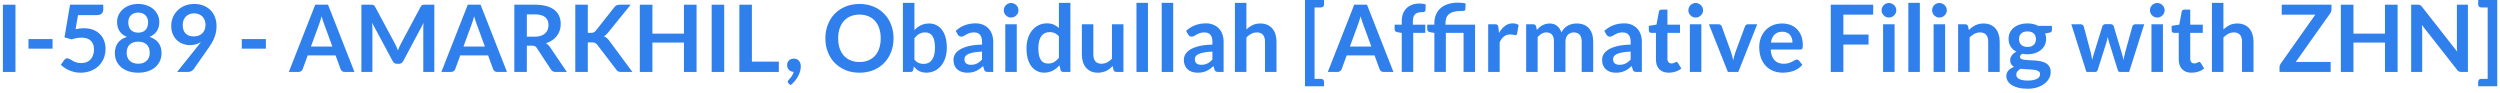 <svg width="430" height="16" viewBox="0 0 430 16" fill="none" xmlns="http://www.w3.org/2000/svg">
<path d="M2.66 12.376H0.5V0.808H2.66V12.376Z" fill="#2F80ED"/>
<path d="M4.899 6.72H9.043V8.368H4.899V6.72Z" fill="#2F80ED"/>
<path d="M17.761 1.648C17.761 1.931 17.671 2.16 17.489 2.336C17.313 2.512 17.017 2.6 16.601 2.6H13.417L13.001 5.016C13.524 4.909 14.001 4.856 14.433 4.856C15.041 4.856 15.575 4.947 16.033 5.128C16.497 5.309 16.887 5.56 17.201 5.88C17.516 6.2 17.753 6.576 17.913 7.008C18.073 7.435 18.153 7.896 18.153 8.392C18.153 9.005 18.044 9.565 17.825 10.072C17.612 10.579 17.313 11.013 16.929 11.376C16.545 11.733 16.089 12.011 15.561 12.208C15.039 12.405 14.468 12.504 13.849 12.504C13.487 12.504 13.143 12.467 12.817 12.392C12.492 12.317 12.185 12.219 11.897 12.096C11.615 11.968 11.351 11.824 11.105 11.664C10.865 11.499 10.649 11.325 10.457 11.144L11.065 10.304C11.193 10.123 11.364 10.032 11.577 10.032C11.711 10.032 11.844 10.075 11.977 10.16C12.116 10.245 12.276 10.339 12.457 10.44C12.639 10.541 12.849 10.635 13.089 10.72C13.329 10.805 13.62 10.848 13.961 10.848C14.324 10.848 14.644 10.789 14.921 10.672C15.199 10.555 15.428 10.392 15.609 10.184C15.796 9.971 15.935 9.72 16.025 9.432C16.121 9.139 16.169 8.821 16.169 8.48C16.169 7.851 15.985 7.36 15.617 7.008C15.255 6.651 14.719 6.472 14.009 6.472C13.449 6.472 12.887 6.573 12.321 6.776L11.089 6.424L12.049 0.808H17.761V1.648Z" fill="#2F80ED"/>
<path d="M23.77 12.504C23.173 12.504 22.627 12.424 22.131 12.264C21.64 12.104 21.218 11.877 20.866 11.584C20.515 11.291 20.24 10.936 20.043 10.52C19.851 10.104 19.755 9.64 19.755 9.128C19.755 8.445 19.922 7.869 20.259 7.4C20.595 6.925 21.117 6.573 21.826 6.344C21.261 6.109 20.837 5.776 20.555 5.344C20.277 4.912 20.139 4.392 20.139 3.784C20.139 3.347 20.227 2.939 20.402 2.56C20.584 2.181 20.834 1.853 21.154 1.576C21.474 1.293 21.856 1.075 22.299 0.92C22.747 0.76 23.237 0.68 23.77 0.68C24.304 0.68 24.792 0.76 25.235 0.92C25.683 1.075 26.067 1.293 26.387 1.576C26.706 1.853 26.954 2.181 27.131 2.56C27.312 2.939 27.402 3.347 27.402 3.784C27.402 4.392 27.261 4.912 26.979 5.344C26.696 5.776 26.274 6.109 25.715 6.344C26.424 6.573 26.947 6.925 27.282 7.4C27.619 7.869 27.787 8.445 27.787 9.128C27.787 9.64 27.688 10.104 27.491 10.52C27.299 10.936 27.026 11.291 26.674 11.584C26.323 11.877 25.898 12.104 25.402 12.264C24.912 12.424 24.368 12.504 23.77 12.504ZM23.77 10.96C24.096 10.96 24.381 10.915 24.627 10.824C24.872 10.728 25.077 10.597 25.242 10.432C25.413 10.267 25.541 10.069 25.627 9.84C25.712 9.611 25.755 9.363 25.755 9.096C25.755 8.461 25.578 7.981 25.227 7.656C24.875 7.331 24.389 7.168 23.77 7.168C23.152 7.168 22.666 7.331 22.314 7.656C21.962 7.981 21.787 8.461 21.787 9.096C21.787 9.363 21.829 9.611 21.915 9.84C22 10.069 22.125 10.267 22.291 10.432C22.461 10.597 22.669 10.728 22.915 10.824C23.16 10.915 23.445 10.96 23.77 10.96ZM23.77 5.616C24.09 5.616 24.36 5.565 24.578 5.464C24.797 5.363 24.973 5.229 25.107 5.064C25.24 4.893 25.333 4.701 25.387 4.488C25.445 4.269 25.474 4.045 25.474 3.816C25.474 3.597 25.44 3.389 25.37 3.192C25.301 2.995 25.197 2.821 25.058 2.672C24.92 2.517 24.744 2.395 24.53 2.304C24.317 2.213 24.064 2.168 23.77 2.168C23.477 2.168 23.224 2.213 23.011 2.304C22.797 2.395 22.619 2.517 22.474 2.672C22.336 2.821 22.232 2.995 22.163 3.192C22.099 3.389 22.067 3.597 22.067 3.816C22.067 4.045 22.093 4.269 22.146 4.488C22.205 4.701 22.301 4.893 22.434 5.064C22.568 5.229 22.744 5.363 22.962 5.464C23.181 5.565 23.451 5.616 23.77 5.616Z" fill="#2F80ED"/>
<path d="M32.652 7.76C32.252 7.76 31.86 7.691 31.476 7.552C31.092 7.413 30.748 7.205 30.444 6.928C30.145 6.645 29.905 6.299 29.724 5.888C29.542 5.472 29.452 4.987 29.452 4.432C29.452 3.915 29.548 3.429 29.74 2.976C29.932 2.523 30.201 2.125 30.548 1.784C30.894 1.443 31.31 1.173 31.796 0.976C32.281 0.779 32.817 0.68 33.404 0.68C33.996 0.68 34.526 0.773 34.996 0.96C35.47 1.147 35.873 1.408 36.204 1.744C36.54 2.08 36.796 2.483 36.972 2.952C37.153 3.421 37.244 3.936 37.244 4.496C37.244 4.853 37.212 5.192 37.148 5.512C37.089 5.832 37.001 6.141 36.884 6.44C36.772 6.733 36.636 7.021 36.476 7.304C36.316 7.581 36.137 7.861 35.94 8.144L33.292 11.92C33.201 12.048 33.065 12.157 32.884 12.248C32.708 12.333 32.505 12.376 32.276 12.376H30.46L34.052 7.888C34.142 7.776 34.228 7.667 34.308 7.56C34.388 7.453 34.465 7.347 34.54 7.24C34.273 7.411 33.98 7.541 33.66 7.632C33.34 7.717 33.004 7.76 32.652 7.76ZM35.348 4.296C35.348 3.981 35.3 3.701 35.204 3.456C35.108 3.205 34.972 2.995 34.796 2.824C34.62 2.653 34.409 2.523 34.164 2.432C33.924 2.341 33.66 2.296 33.372 2.296C33.073 2.296 32.804 2.347 32.564 2.448C32.324 2.544 32.118 2.68 31.948 2.856C31.782 3.032 31.654 3.243 31.564 3.488C31.473 3.728 31.428 3.992 31.428 4.28C31.428 4.925 31.593 5.419 31.924 5.76C32.26 6.096 32.734 6.264 33.348 6.264C33.668 6.264 33.95 6.213 34.196 6.112C34.446 6.011 34.657 5.872 34.828 5.696C34.998 5.52 35.126 5.312 35.212 5.072C35.302 4.832 35.348 4.573 35.348 4.296Z" fill="#2F80ED"/>
<path d="M41.587 6.72H45.731V8.368H41.587V6.72Z" fill="#2F80ED"/>
<path d="M60.967 12.376H59.303C59.116 12.376 58.961 12.331 58.839 12.24C58.721 12.144 58.636 12.027 58.583 11.888L57.718 9.528H52.926L52.062 11.888C52.02 12.011 51.934 12.123 51.806 12.224C51.684 12.325 51.532 12.376 51.35 12.376H49.678L54.222 0.808H56.422L60.967 12.376ZM53.478 8.008H57.166L55.758 4.16C55.694 3.989 55.623 3.789 55.542 3.56C55.468 3.325 55.393 3.072 55.319 2.8C55.244 3.072 55.169 3.325 55.094 3.56C55.025 3.795 54.956 4 54.886 4.176L53.478 8.008Z" fill="#2F80ED"/>
<path d="M67.966 7.576C68.056 7.747 68.139 7.925 68.214 8.112C68.294 8.293 68.371 8.477 68.446 8.664C68.52 8.472 68.598 8.283 68.678 8.096C68.758 7.909 68.843 7.731 68.934 7.56L72.358 1.152C72.4 1.072 72.443 1.008 72.486 0.96C72.534 0.912 72.585 0.877 72.638 0.856C72.697 0.835 72.76 0.821 72.83 0.816C72.899 0.811 72.982 0.808 73.078 0.808H74.702V12.376H72.806V4.904C72.806 4.765 72.808 4.613 72.814 4.448C72.825 4.283 72.838 4.115 72.854 3.944L69.358 10.504C69.278 10.653 69.174 10.771 69.046 10.856C68.918 10.936 68.769 10.976 68.598 10.976H68.302C68.131 10.976 67.982 10.936 67.854 10.856C67.726 10.771 67.622 10.653 67.542 10.504L63.998 3.92C64.019 4.096 64.032 4.269 64.038 4.44C64.049 4.605 64.054 4.76 64.054 4.904V12.376H62.158V0.808H63.782C63.878 0.808 63.961 0.811 64.03 0.816C64.099 0.821 64.16 0.835 64.214 0.856C64.272 0.877 64.326 0.912 64.374 0.96C64.422 1.008 64.467 1.072 64.51 1.152L67.966 7.576Z" fill="#2F80ED"/>
<path d="M87.201 12.376H85.537C85.35 12.376 85.195 12.331 85.073 12.24C84.956 12.144 84.87 12.027 84.817 11.888L83.953 9.528H79.161L78.297 11.888C78.254 12.011 78.169 12.123 78.041 12.224C77.918 12.325 77.766 12.376 77.585 12.376H75.913L80.457 0.808H82.657L87.201 12.376ZM79.713 8.008H83.401L81.993 4.16C81.929 3.989 81.857 3.789 81.777 3.56C81.702 3.325 81.627 3.072 81.553 2.8C81.478 3.072 81.403 3.325 81.329 3.56C81.26 3.795 81.19 4 81.121 4.176L79.713 8.008Z" fill="#2F80ED"/>
<path d="M90.616 7.856V12.376H88.464V0.808H91.992C92.782 0.808 93.456 0.891 94.016 1.056C94.582 1.216 95.043 1.443 95.4 1.736C95.763 2.029 96.027 2.381 96.192 2.792C96.363 3.197 96.448 3.645 96.448 4.136C96.448 4.525 96.39 4.893 96.272 5.24C96.16 5.587 95.995 5.901 95.776 6.184C95.563 6.467 95.296 6.715 94.976 6.928C94.662 7.141 94.302 7.312 93.896 7.44C94.168 7.595 94.403 7.816 94.6 8.104L97.496 12.376H95.56C95.374 12.376 95.214 12.339 95.08 12.264C94.952 12.189 94.843 12.083 94.752 11.944L92.32 8.24C92.23 8.101 92.128 8.003 92.016 7.944C91.91 7.885 91.75 7.856 91.536 7.856H90.616ZM90.616 6.312H91.96C92.366 6.312 92.718 6.261 93.016 6.16C93.32 6.059 93.568 5.92 93.76 5.744C93.958 5.563 94.104 5.349 94.2 5.104C94.296 4.859 94.344 4.589 94.344 4.296C94.344 3.709 94.15 3.259 93.76 2.944C93.376 2.629 92.787 2.472 91.992 2.472H90.616V6.312Z" fill="#2F80ED"/>
<path d="M101.101 5.656H101.605C101.807 5.656 101.975 5.629 102.109 5.576C102.242 5.517 102.357 5.427 102.453 5.304L105.645 1.264C105.778 1.093 105.917 0.976 106.061 0.912C106.21 0.843 106.397 0.808 106.621 0.808H108.477L104.581 5.616C104.458 5.765 104.341 5.891 104.229 5.992C104.117 6.093 103.997 6.176 103.869 6.24C104.045 6.304 104.202 6.395 104.341 6.512C104.485 6.629 104.623 6.779 104.757 6.96L108.773 12.376H106.869C106.613 12.376 106.421 12.341 106.293 12.272C106.17 12.197 106.066 12.091 105.981 11.952L102.709 7.68C102.602 7.541 102.482 7.443 102.349 7.384C102.215 7.32 102.026 7.288 101.781 7.288H101.101V12.376H98.949V0.8H101.101V5.656Z" fill="#2F80ED"/>
<path d="M119.809 12.376H117.641V7.32H112.216V12.376H110.049V0.808H112.216V5.784H117.641V0.808H119.809V12.376Z" fill="#2F80ED"/>
<path d="M124.566 12.376H122.406V0.808H124.566V12.376Z" fill="#2F80ED"/>
<path d="M129.326 10.6H133.957V12.376H127.174V0.808H129.326V10.6Z" fill="#2F80ED"/>
<path d="M135.38 11.16C135.38 11.011 135.407 10.872 135.46 10.744C135.519 10.611 135.599 10.496 135.7 10.4C135.801 10.299 135.924 10.221 136.068 10.168C136.212 10.109 136.369 10.08 136.54 10.08C136.743 10.08 136.919 10.117 137.068 10.192C137.217 10.261 137.343 10.36 137.444 10.488C137.545 10.611 137.62 10.755 137.668 10.92C137.716 11.08 137.74 11.251 137.74 11.432C137.74 11.688 137.7 11.957 137.62 12.24C137.545 12.523 137.433 12.805 137.284 13.088C137.135 13.371 136.951 13.645 136.732 13.912C136.513 14.179 136.263 14.424 135.98 14.648L135.636 14.336C135.54 14.256 135.492 14.157 135.492 14.04C135.492 13.997 135.505 13.949 135.532 13.896C135.564 13.843 135.601 13.795 135.644 13.752C135.703 13.688 135.775 13.608 135.86 13.512C135.945 13.421 136.031 13.315 136.116 13.192C136.201 13.075 136.279 12.944 136.348 12.8C136.423 12.661 136.476 12.512 136.508 12.352C136.343 12.352 136.191 12.323 136.052 12.264C135.913 12.2 135.793 12.115 135.692 12.008C135.596 11.901 135.519 11.776 135.46 11.632C135.407 11.488 135.38 11.331 135.38 11.16Z" fill="#2F80ED"/>
<path d="M153.691 6.592C153.691 7.44 153.55 8.227 153.267 8.952C152.985 9.672 152.587 10.296 152.075 10.824C151.563 11.352 150.947 11.765 150.227 12.064C149.507 12.357 148.71 12.504 147.835 12.504C146.961 12.504 146.161 12.357 145.435 12.064C144.715 11.765 144.097 11.352 143.579 10.824C143.067 10.296 142.67 9.672 142.387 8.952C142.105 8.227 141.963 7.44 141.963 6.592C141.963 5.744 142.105 4.96 142.387 4.24C142.67 3.515 143.067 2.888 143.579 2.36C144.097 1.832 144.715 1.421 145.435 1.128C146.161 0.829 146.961 0.68 147.835 0.68C148.71 0.68 149.507 0.829 150.227 1.128C150.947 1.427 151.563 1.84 152.075 2.368C152.587 2.891 152.985 3.515 153.267 4.24C153.55 4.96 153.691 5.744 153.691 6.592ZM151.483 6.592C151.483 5.957 151.398 5.389 151.227 4.888C151.062 4.381 150.822 3.952 150.507 3.6C150.193 3.248 149.809 2.979 149.355 2.792C148.907 2.605 148.401 2.512 147.835 2.512C147.27 2.512 146.761 2.605 146.307 2.792C145.854 2.979 145.467 3.248 145.147 3.6C144.833 3.952 144.59 4.381 144.419 4.888C144.249 5.389 144.163 5.957 144.163 6.592C144.163 7.227 144.249 7.797 144.419 8.304C144.59 8.805 144.833 9.232 145.147 9.584C145.467 9.931 145.854 10.197 146.307 10.384C146.761 10.571 147.27 10.664 147.835 10.664C148.401 10.664 148.907 10.571 149.355 10.384C149.809 10.197 150.193 9.931 150.507 9.584C150.822 9.232 151.062 8.805 151.227 8.304C151.398 7.797 151.483 7.227 151.483 6.592Z" fill="#2F80ED"/>
<path d="M155.304 12.376V0.488H157.28V5.176C157.606 4.829 157.974 4.555 158.384 4.352C158.795 4.144 159.275 4.04 159.824 4.04C160.272 4.04 160.68 4.133 161.048 4.32C161.422 4.501 161.742 4.768 162.008 5.12C162.28 5.472 162.488 5.907 162.632 6.424C162.782 6.941 162.856 7.536 162.856 8.208C162.856 8.821 162.774 9.389 162.608 9.912C162.443 10.435 162.206 10.888 161.896 11.272C161.592 11.656 161.222 11.957 160.784 12.176C160.352 12.389 159.867 12.496 159.328 12.496C159.078 12.496 158.848 12.469 158.64 12.416C158.432 12.368 158.243 12.299 158.072 12.208C157.902 12.117 157.742 12.008 157.592 11.88C157.448 11.747 157.31 11.6 157.176 11.44L157.088 11.992C157.056 12.131 157 12.229 156.92 12.288C156.846 12.347 156.742 12.376 156.608 12.376H155.304ZM159.144 5.576C158.734 5.576 158.382 5.664 158.088 5.84C157.8 6.011 157.531 6.253 157.28 6.568V10.248C157.504 10.525 157.747 10.72 158.008 10.832C158.275 10.939 158.563 10.992 158.872 10.992C159.171 10.992 159.44 10.936 159.68 10.824C159.92 10.712 160.123 10.541 160.288 10.312C160.459 10.083 160.59 9.795 160.68 9.448C160.771 9.096 160.816 8.683 160.816 8.208C160.816 7.728 160.776 7.323 160.696 6.992C160.622 6.656 160.512 6.384 160.368 6.176C160.224 5.968 160.048 5.816 159.84 5.72C159.638 5.624 159.406 5.576 159.144 5.576Z" fill="#2F80ED"/>
<path d="M170.837 12.376H169.949C169.763 12.376 169.616 12.349 169.509 12.296C169.403 12.237 169.323 12.123 169.269 11.952L169.093 11.368C168.885 11.555 168.68 11.72 168.477 11.864C168.28 12.003 168.075 12.12 167.861 12.216C167.648 12.312 167.421 12.384 167.181 12.432C166.941 12.48 166.675 12.504 166.381 12.504C166.035 12.504 165.715 12.459 165.421 12.368C165.128 12.272 164.875 12.131 164.661 11.944C164.453 11.757 164.291 11.525 164.173 11.248C164.056 10.971 163.997 10.648 163.997 10.28C163.997 9.971 164.077 9.667 164.237 9.368C164.403 9.064 164.675 8.792 165.053 8.552C165.432 8.307 165.936 8.104 166.565 7.944C167.195 7.784 167.976 7.693 168.909 7.672V7.192C168.909 6.643 168.792 6.237 168.557 5.976C168.328 5.709 167.992 5.576 167.549 5.576C167.229 5.576 166.963 5.613 166.749 5.688C166.536 5.763 166.349 5.848 166.189 5.944C166.035 6.035 165.891 6.117 165.757 6.192C165.624 6.267 165.477 6.304 165.317 6.304C165.184 6.304 165.069 6.269 164.973 6.2C164.877 6.131 164.8 6.045 164.741 5.944L164.381 5.312C165.325 4.448 166.464 4.016 167.797 4.016C168.277 4.016 168.704 4.096 169.077 4.256C169.456 4.411 169.776 4.629 170.037 4.912C170.299 5.189 170.496 5.523 170.629 5.912C170.768 6.301 170.837 6.728 170.837 7.192V12.376ZM166.997 11.144C167.2 11.144 167.387 11.125 167.557 11.088C167.728 11.051 167.888 10.995 168.037 10.92C168.192 10.845 168.339 10.755 168.477 10.648C168.621 10.536 168.765 10.405 168.909 10.256V8.872C168.333 8.899 167.851 8.949 167.461 9.024C167.077 9.093 166.768 9.184 166.533 9.296C166.299 9.408 166.131 9.539 166.029 9.688C165.933 9.837 165.885 10 165.885 10.176C165.885 10.523 165.987 10.771 166.189 10.92C166.397 11.069 166.667 11.144 166.997 11.144Z" fill="#2F80ED"/>
<path d="M174.884 4.168V12.376H172.908V4.168H174.884ZM175.18 1.776C175.18 1.947 175.146 2.107 175.076 2.256C175.007 2.405 174.914 2.536 174.796 2.648C174.684 2.76 174.551 2.851 174.396 2.92C174.242 2.984 174.076 3.016 173.9 3.016C173.73 3.016 173.567 2.984 173.412 2.92C173.263 2.851 173.132 2.76 173.02 2.648C172.908 2.536 172.818 2.405 172.748 2.256C172.684 2.107 172.652 1.947 172.652 1.776C172.652 1.6 172.684 1.435 172.748 1.28C172.818 1.125 172.908 0.992 173.02 0.88C173.132 0.768 173.263 0.68 173.412 0.616C173.567 0.547 173.73 0.512 173.9 0.512C174.076 0.512 174.242 0.547 174.396 0.616C174.551 0.68 174.684 0.768 174.796 0.88C174.914 0.992 175.007 1.125 175.076 1.28C175.146 1.435 175.18 1.6 175.18 1.776Z" fill="#2F80ED"/>
<path d="M182.9 12.376C182.644 12.376 182.476 12.256 182.396 12.016L182.236 11.224C182.065 11.416 181.887 11.589 181.7 11.744C181.513 11.899 181.311 12.032 181.092 12.144C180.879 12.256 180.647 12.341 180.396 12.4C180.151 12.464 179.884 12.496 179.596 12.496C179.148 12.496 178.737 12.403 178.364 12.216C177.991 12.029 177.668 11.76 177.396 11.408C177.129 11.051 176.921 10.611 176.772 10.088C176.628 9.565 176.556 8.968 176.556 8.296C176.556 7.688 176.639 7.123 176.804 6.6C176.969 6.077 177.207 5.624 177.516 5.24C177.825 4.856 178.196 4.557 178.628 4.344C179.06 4.125 179.545 4.016 180.084 4.016C180.543 4.016 180.935 4.091 181.26 4.24C181.585 4.384 181.876 4.579 182.132 4.824V0.488H184.108V12.376H182.9ZM180.268 10.928C180.679 10.928 181.028 10.843 181.316 10.672C181.604 10.501 181.876 10.259 182.132 9.944V6.264C181.908 5.992 181.663 5.8 181.396 5.688C181.135 5.576 180.852 5.52 180.548 5.52C180.249 5.52 179.977 5.576 179.732 5.688C179.492 5.8 179.287 5.971 179.116 6.2C178.951 6.424 178.823 6.712 178.732 7.064C178.641 7.411 178.596 7.821 178.596 8.296C178.596 8.776 178.633 9.184 178.708 9.52C178.788 9.851 178.9 10.123 179.044 10.336C179.188 10.544 179.364 10.696 179.572 10.792C179.78 10.883 180.012 10.928 180.268 10.928Z" fill="#2F80ED"/>
<path d="M188.057 4.168V9.384C188.057 9.885 188.172 10.275 188.401 10.552C188.636 10.824 188.985 10.96 189.449 10.96C189.79 10.96 190.11 10.885 190.409 10.736C190.708 10.581 190.99 10.371 191.257 10.104V4.168H193.233V12.376H192.025C191.769 12.376 191.601 12.256 191.521 12.016L191.385 11.36C191.214 11.531 191.038 11.688 190.857 11.832C190.676 11.971 190.481 12.091 190.273 12.192C190.07 12.288 189.849 12.363 189.609 12.416C189.374 12.475 189.121 12.504 188.849 12.504C188.401 12.504 188.004 12.429 187.657 12.28C187.316 12.125 187.028 11.909 186.793 11.632C186.558 11.355 186.38 11.027 186.257 10.648C186.14 10.264 186.081 9.843 186.081 9.384V4.168H188.057Z" fill="#2F80ED"/>
<path d="M197.447 0.488V12.376H195.471V0.488H197.447Z" fill="#2F80ED"/>
<path d="M201.79 0.488V12.376H199.814V0.488H201.79Z" fill="#2F80ED"/>
<path d="M210.462 12.376H209.574C209.388 12.376 209.241 12.349 209.134 12.296C209.028 12.237 208.948 12.123 208.894 11.952L208.718 11.368C208.51 11.555 208.305 11.72 208.102 11.864C207.905 12.003 207.7 12.12 207.486 12.216C207.273 12.312 207.046 12.384 206.806 12.432C206.566 12.48 206.3 12.504 206.006 12.504C205.66 12.504 205.34 12.459 205.046 12.368C204.753 12.272 204.5 12.131 204.286 11.944C204.078 11.757 203.916 11.525 203.798 11.248C203.681 10.971 203.622 10.648 203.622 10.28C203.622 9.971 203.702 9.667 203.862 9.368C204.028 9.064 204.3 8.792 204.678 8.552C205.057 8.307 205.561 8.104 206.19 7.944C206.82 7.784 207.601 7.693 208.534 7.672V7.192C208.534 6.643 208.417 6.237 208.182 5.976C207.953 5.709 207.617 5.576 207.174 5.576C206.854 5.576 206.588 5.613 206.374 5.688C206.161 5.763 205.974 5.848 205.814 5.944C205.66 6.035 205.516 6.117 205.382 6.192C205.249 6.267 205.102 6.304 204.942 6.304C204.809 6.304 204.694 6.269 204.598 6.2C204.502 6.131 204.425 6.045 204.366 5.944L204.006 5.312C204.95 4.448 206.089 4.016 207.422 4.016C207.902 4.016 208.329 4.096 208.702 4.256C209.081 4.411 209.401 4.629 209.662 4.912C209.924 5.189 210.121 5.523 210.254 5.912C210.393 6.301 210.462 6.728 210.462 7.192V12.376ZM206.622 11.144C206.825 11.144 207.012 11.125 207.182 11.088C207.353 11.051 207.513 10.995 207.662 10.92C207.817 10.845 207.964 10.755 208.102 10.648C208.246 10.536 208.39 10.405 208.534 10.256V8.872C207.958 8.899 207.476 8.949 207.086 9.024C206.702 9.093 206.393 9.184 206.158 9.296C205.924 9.408 205.756 9.539 205.654 9.688C205.558 9.837 205.51 10 205.51 10.176C205.51 10.523 205.612 10.771 205.814 10.92C206.022 11.069 206.292 11.144 206.622 11.144Z" fill="#2F80ED"/>
<path d="M212.405 12.376V0.488H214.381V5.056C214.701 4.752 215.053 4.507 215.437 4.32C215.821 4.133 216.272 4.04 216.789 4.04C217.237 4.04 217.635 4.117 217.981 4.272C218.328 4.421 218.616 4.635 218.845 4.912C219.08 5.184 219.256 5.512 219.373 5.896C219.496 6.275 219.557 6.693 219.557 7.152V12.376H217.581V7.152C217.581 6.651 217.464 6.264 217.229 5.992C217 5.715 216.653 5.576 216.189 5.576C215.848 5.576 215.528 5.653 215.229 5.808C214.931 5.963 214.648 6.173 214.381 6.44V12.376H212.405Z" fill="#2F80ED"/>
<path d="M224.457 14.84V0H227.737V0.776C227.737 0.915 227.686 1.035 227.585 1.136C227.489 1.232 227.363 1.28 227.209 1.28H226.105V13.56H227.209C227.363 13.56 227.489 13.608 227.585 13.704C227.686 13.805 227.737 13.925 227.737 14.064V14.84H224.457Z" fill="#2F80ED"/>
<path d="M239.67 12.376H238.006C237.819 12.376 237.664 12.331 237.542 12.24C237.424 12.144 237.339 12.027 237.286 11.888L236.422 9.528H231.63L230.766 11.888C230.723 12.011 230.638 12.123 230.51 12.224C230.387 12.325 230.235 12.376 230.054 12.376H228.382L232.926 0.808H235.126L239.67 12.376ZM232.182 8.008H235.87L234.462 4.16C234.398 3.989 234.326 3.789 234.246 3.56C234.171 3.325 234.096 3.072 234.022 2.8C233.947 3.072 233.872 3.325 233.798 3.56C233.728 3.795 233.659 4 233.59 4.176L232.182 8.008Z" fill="#2F80ED"/>
<path d="M241.101 12.376V5.656L240.389 5.544C240.234 5.517 240.109 5.464 240.013 5.384C239.922 5.304 239.877 5.192 239.877 5.048V4.24H241.101V3.632C241.101 3.163 241.17 2.741 241.309 2.368C241.453 1.995 241.656 1.677 241.917 1.416C242.184 1.155 242.506 0.955 242.885 0.816C243.264 0.677 243.69 0.608 244.165 0.608C244.544 0.608 244.896 0.659 245.221 0.76L245.181 1.752C245.17 1.907 245.098 2.003 244.965 2.04C244.832 2.077 244.677 2.096 244.501 2.096C244.266 2.096 244.056 2.123 243.869 2.176C243.688 2.224 243.533 2.312 243.405 2.44C243.277 2.563 243.178 2.728 243.109 2.936C243.045 3.139 243.013 3.392 243.013 3.696V4.24H245.149V5.648H243.077V12.376H241.101Z" fill="#2F80ED"/>
<path d="M246.71 12.376V5.656L245.998 5.544C245.844 5.517 245.718 5.464 245.622 5.384C245.532 5.304 245.486 5.192 245.486 5.048V4.24H246.71V3.976C246.71 3.475 246.793 3.011 246.958 2.584C247.124 2.152 247.374 1.779 247.71 1.464C248.046 1.149 248.47 0.904 248.982 0.728C249.494 0.547 250.1 0.456 250.798 0.456C251.022 0.456 251.252 0.469 251.486 0.496C251.721 0.517 251.924 0.555 252.094 0.608L252.03 1.632C252.02 1.755 251.953 1.829 251.83 1.856C251.708 1.877 251.556 1.888 251.374 1.888C250.857 1.888 250.422 1.933 250.07 2.024C249.724 2.115 249.441 2.251 249.222 2.432C249.009 2.608 248.854 2.832 248.758 3.104C248.668 3.371 248.622 3.683 248.622 4.04V4.24H253.71V12.376H251.734V5.648H248.686V12.376H246.71Z" fill="#2F80ED"/>
<path d="M255.968 12.376V4.168H257.128C257.33 4.168 257.472 4.205 257.552 4.28C257.632 4.355 257.685 4.483 257.712 4.664L257.832 5.656C258.125 5.149 258.469 4.749 258.864 4.456C259.258 4.163 259.701 4.016 260.192 4.016C260.597 4.016 260.933 4.109 261.2 4.296L260.944 5.776C260.928 5.872 260.893 5.941 260.84 5.984C260.786 6.021 260.714 6.04 260.624 6.04C260.544 6.04 260.434 6.021 260.296 5.984C260.157 5.947 259.973 5.928 259.744 5.928C259.333 5.928 258.981 6.043 258.688 6.272C258.394 6.496 258.146 6.827 257.944 7.264V12.376H255.968Z" fill="#2F80ED"/>
<path d="M262.499 12.376V4.168H263.707C263.963 4.168 264.131 4.288 264.211 4.528L264.339 5.136C264.483 4.976 264.632 4.829 264.787 4.696C264.947 4.563 265.115 4.448 265.291 4.352C265.472 4.256 265.664 4.181 265.867 4.128C266.075 4.069 266.302 4.04 266.547 4.04C267.064 4.04 267.488 4.181 267.819 4.464C268.155 4.741 268.406 5.112 268.571 5.576C268.699 5.304 268.859 5.072 269.051 4.88C269.243 4.683 269.454 4.523 269.683 4.4C269.912 4.277 270.155 4.187 270.411 4.128C270.672 4.069 270.934 4.04 271.195 4.04C271.648 4.04 272.051 4.109 272.403 4.248C272.755 4.387 273.051 4.589 273.291 4.856C273.531 5.123 273.712 5.448 273.835 5.832C273.963 6.216 274.027 6.656 274.027 7.152V12.376H272.051V7.152C272.051 6.629 271.936 6.237 271.707 5.976C271.478 5.709 271.142 5.576 270.699 5.576C270.496 5.576 270.307 5.611 270.131 5.68C269.96 5.749 269.808 5.851 269.675 5.984C269.547 6.112 269.446 6.275 269.371 6.472C269.296 6.669 269.259 6.896 269.259 7.152V12.376H267.275V7.152C267.275 6.603 267.163 6.203 266.939 5.952C266.72 5.701 266.395 5.576 265.963 5.576C265.68 5.576 265.414 5.648 265.163 5.792C264.918 5.931 264.688 6.123 264.475 6.368V12.376H262.499Z" fill="#2F80ED"/>
<path d="M282.4 12.376H281.512C281.325 12.376 281.178 12.349 281.072 12.296C280.965 12.237 280.885 12.123 280.832 11.952L280.656 11.368C280.448 11.555 280.242 11.72 280.04 11.864C279.842 12.003 279.637 12.12 279.424 12.216C279.21 12.312 278.984 12.384 278.744 12.432C278.504 12.48 278.237 12.504 277.944 12.504C277.597 12.504 277.277 12.459 276.984 12.368C276.69 12.272 276.437 12.131 276.224 11.944C276.016 11.757 275.853 11.525 275.736 11.248C275.618 10.971 275.56 10.648 275.56 10.28C275.56 9.971 275.64 9.667 275.8 9.368C275.965 9.064 276.237 8.792 276.616 8.552C276.994 8.307 277.498 8.104 278.128 7.944C278.757 7.784 279.538 7.693 280.472 7.672V7.192C280.472 6.643 280.354 6.237 280.12 5.976C279.89 5.709 279.554 5.576 279.112 5.576C278.792 5.576 278.525 5.613 278.312 5.688C278.098 5.763 277.912 5.848 277.752 5.944C277.597 6.035 277.453 6.117 277.32 6.192C277.186 6.267 277.04 6.304 276.88 6.304C276.746 6.304 276.632 6.269 276.536 6.2C276.44 6.131 276.362 6.045 276.304 5.944L275.944 5.312C276.888 4.448 278.026 4.016 279.36 4.016C279.84 4.016 280.266 4.096 280.64 4.256C281.018 4.411 281.338 4.629 281.6 4.912C281.861 5.189 282.058 5.523 282.192 5.912C282.33 6.301 282.4 6.728 282.4 7.192V12.376ZM278.56 11.144C278.762 11.144 278.949 11.125 279.12 11.088C279.29 11.051 279.45 10.995 279.6 10.92C279.754 10.845 279.901 10.755 280.04 10.648C280.184 10.536 280.328 10.405 280.472 10.256V8.872C279.896 8.899 279.413 8.949 279.024 9.024C278.64 9.093 278.33 9.184 278.096 9.296C277.861 9.408 277.693 9.539 277.592 9.688C277.496 9.837 277.448 10 277.448 10.176C277.448 10.523 277.549 10.771 277.752 10.92C277.96 11.069 278.229 11.144 278.56 11.144Z" fill="#2F80ED"/>
<path d="M287.039 12.504C286.329 12.504 285.783 12.304 285.399 11.904C285.015 11.499 284.823 10.941 284.823 10.232V5.648H283.991C283.884 5.648 283.791 5.613 283.711 5.544C283.636 5.475 283.599 5.371 283.599 5.232V4.448L284.919 4.232L285.335 1.992C285.356 1.885 285.404 1.803 285.479 1.744C285.559 1.685 285.657 1.656 285.775 1.656H286.799V4.24H288.959V5.648H286.799V10.096C286.799 10.352 286.863 10.552 286.991 10.696C287.119 10.84 287.289 10.912 287.503 10.912C287.625 10.912 287.727 10.899 287.807 10.872C287.892 10.84 287.964 10.808 288.023 10.776C288.087 10.744 288.143 10.715 288.191 10.688C288.239 10.656 288.287 10.64 288.335 10.64C288.393 10.64 288.441 10.656 288.479 10.688C288.516 10.715 288.556 10.757 288.599 10.816L289.191 11.776C288.903 12.016 288.572 12.197 288.199 12.32C287.825 12.443 287.439 12.504 287.039 12.504Z" fill="#2F80ED"/>
<path d="M292.634 4.168V12.376H290.658V4.168H292.634ZM292.93 1.776C292.93 1.947 292.896 2.107 292.826 2.256C292.757 2.405 292.664 2.536 292.546 2.648C292.434 2.76 292.301 2.851 292.146 2.92C291.992 2.984 291.826 3.016 291.65 3.016C291.48 3.016 291.317 2.984 291.162 2.92C291.013 2.851 290.882 2.76 290.77 2.648C290.658 2.536 290.568 2.405 290.498 2.256C290.434 2.107 290.402 1.947 290.402 1.776C290.402 1.6 290.434 1.435 290.498 1.28C290.568 1.125 290.658 0.992 290.77 0.88C290.882 0.768 291.013 0.68 291.162 0.616C291.317 0.547 291.48 0.512 291.65 0.512C291.826 0.512 291.992 0.547 292.146 0.616C292.301 0.68 292.434 0.768 292.546 0.88C292.664 0.992 292.757 1.125 292.826 1.28C292.896 1.435 292.93 1.6 292.93 1.776Z" fill="#2F80ED"/>
<path d="M298.986 12.376H297.194L293.93 4.168H295.57C295.714 4.168 295.834 4.203 295.93 4.272C296.031 4.341 296.101 4.429 296.138 4.536L297.722 8.92C297.813 9.176 297.887 9.427 297.946 9.672C298.01 9.917 298.066 10.163 298.114 10.408C298.162 10.163 298.215 9.917 298.274 9.672C298.338 9.427 298.418 9.176 298.514 8.92L300.138 4.536C300.175 4.429 300.242 4.341 300.338 4.272C300.434 4.203 300.549 4.168 300.682 4.168H302.242L298.986 12.376Z" fill="#2F80ED"/>
<path d="M306.532 4.04C307.049 4.04 307.524 4.123 307.956 4.288C308.393 4.453 308.769 4.696 309.084 5.016C309.398 5.331 309.644 5.72 309.82 6.184C309.996 6.643 310.084 7.168 310.084 7.76C310.084 7.909 310.076 8.035 310.06 8.136C310.049 8.232 310.025 8.309 309.988 8.368C309.956 8.421 309.91 8.461 309.852 8.488C309.793 8.509 309.718 8.52 309.628 8.52H304.556C304.614 9.363 304.841 9.981 305.236 10.376C305.63 10.771 306.153 10.968 306.804 10.968C307.124 10.968 307.398 10.931 307.628 10.856C307.862 10.781 308.065 10.699 308.236 10.608C308.412 10.517 308.564 10.435 308.692 10.36C308.825 10.285 308.953 10.248 309.076 10.248C309.156 10.248 309.225 10.264 309.284 10.296C309.342 10.328 309.393 10.373 309.436 10.432L310.012 11.152C309.793 11.408 309.548 11.624 309.276 11.8C309.004 11.971 308.718 12.109 308.42 12.216C308.126 12.317 307.825 12.389 307.516 12.432C307.212 12.475 306.916 12.496 306.628 12.496C306.057 12.496 305.526 12.403 305.036 12.216C304.545 12.024 304.118 11.744 303.756 11.376C303.393 11.003 303.108 10.544 302.9 10C302.692 9.451 302.588 8.816 302.588 8.096C302.588 7.536 302.678 7.011 302.86 6.52C303.041 6.024 303.3 5.595 303.636 5.232C303.977 4.864 304.39 4.573 304.876 4.36C305.366 4.147 305.918 4.04 306.532 4.04ZM306.572 5.456C305.996 5.456 305.545 5.619 305.22 5.944C304.894 6.269 304.686 6.731 304.596 7.328H308.308C308.308 7.072 308.273 6.832 308.204 6.608C308.134 6.379 308.028 6.179 307.884 6.008C307.74 5.837 307.558 5.704 307.34 5.608C307.121 5.507 306.865 5.456 306.572 5.456Z" fill="#2F80ED"/>
<path d="M322.188 0.808V2.52H317.06V5.944H321.388V7.664H317.06V12.376H314.892V0.808H322.188Z" fill="#2F80ED"/>
<path d="M325.869 4.168V12.376H323.893V4.168H325.869ZM326.165 1.776C326.165 1.947 326.13 2.107 326.061 2.256C325.991 2.405 325.898 2.536 325.781 2.648C325.669 2.76 325.535 2.851 325.381 2.92C325.226 2.984 325.061 3.016 324.885 3.016C324.714 3.016 324.551 2.984 324.397 2.92C324.247 2.851 324.117 2.76 324.005 2.648C323.893 2.536 323.802 2.405 323.733 2.256C323.669 2.107 323.637 1.947 323.637 1.776C323.637 1.6 323.669 1.435 323.733 1.28C323.802 1.125 323.893 0.992 324.005 0.88C324.117 0.768 324.247 0.68 324.397 0.616C324.551 0.547 324.714 0.512 324.885 0.512C325.061 0.512 325.226 0.547 325.381 0.616C325.535 0.68 325.669 0.768 325.781 0.88C325.898 0.992 325.991 1.125 326.061 1.28C326.13 1.435 326.165 1.6 326.165 1.776Z" fill="#2F80ED"/>
<path d="M330.212 0.488V12.376H328.236V0.488H330.212Z" fill="#2F80ED"/>
<path d="M334.556 4.168V12.376H332.58V4.168H334.556ZM334.852 1.776C334.852 1.947 334.817 2.107 334.748 2.256C334.679 2.405 334.585 2.536 334.468 2.648C334.356 2.76 334.223 2.851 334.068 2.92C333.913 2.984 333.748 3.016 333.572 3.016C333.401 3.016 333.239 2.984 333.084 2.92C332.935 2.851 332.804 2.76 332.692 2.648C332.58 2.536 332.489 2.405 332.42 2.256C332.356 2.107 332.324 1.947 332.324 1.776C332.324 1.6 332.356 1.435 332.42 1.28C332.489 1.125 332.58 0.992 332.692 0.88C332.804 0.768 332.935 0.68 333.084 0.616C333.239 0.547 333.401 0.512 333.572 0.512C333.748 0.512 333.913 0.547 334.068 0.616C334.223 0.68 334.356 0.768 334.468 0.88C334.585 0.992 334.679 1.125 334.748 1.28C334.817 1.435 334.852 1.6 334.852 1.776Z" fill="#2F80ED"/>
<path d="M336.796 12.376V4.168H338.004C338.26 4.168 338.428 4.288 338.508 4.528L338.644 5.176C338.809 5.005 338.983 4.851 339.164 4.712C339.351 4.573 339.545 4.453 339.748 4.352C339.956 4.251 340.177 4.173 340.412 4.12C340.647 4.067 340.903 4.04 341.18 4.04C341.628 4.04 342.025 4.117 342.372 4.272C342.719 4.421 343.007 4.635 343.236 4.912C343.471 5.184 343.647 5.512 343.764 5.896C343.887 6.275 343.948 6.693 343.948 7.152V12.376H341.972V7.152C341.972 6.651 341.855 6.264 341.62 5.992C341.391 5.715 341.044 5.576 340.58 5.576C340.239 5.576 339.919 5.653 339.62 5.808C339.321 5.963 339.039 6.173 338.772 6.44V12.376H336.796Z" fill="#2F80ED"/>
<path d="M348.73 4.024C349.082 4.024 349.412 4.061 349.722 4.136C350.031 4.205 350.314 4.309 350.57 4.448H352.93V5.184C352.93 5.307 352.898 5.403 352.834 5.472C352.77 5.541 352.66 5.589 352.506 5.616L351.77 5.752C351.823 5.891 351.863 6.037 351.89 6.192C351.922 6.347 351.938 6.509 351.938 6.68C351.938 7.085 351.855 7.453 351.69 7.784C351.53 8.109 351.306 8.387 351.018 8.616C350.735 8.845 350.396 9.024 350.002 9.152C349.612 9.275 349.188 9.336 348.73 9.336C348.42 9.336 348.119 9.307 347.826 9.248C347.57 9.403 347.442 9.576 347.442 9.768C347.442 9.933 347.516 10.056 347.666 10.136C347.82 10.211 348.02 10.264 348.266 10.296C348.516 10.328 348.799 10.349 349.114 10.36C349.428 10.365 349.751 10.381 350.082 10.408C350.412 10.435 350.735 10.483 351.05 10.552C351.364 10.616 351.644 10.72 351.89 10.864C352.14 11.008 352.34 11.205 352.49 11.456C352.644 11.701 352.722 12.019 352.722 12.408C352.722 12.771 352.631 13.123 352.45 13.464C352.274 13.805 352.015 14.109 351.674 14.376C351.338 14.643 350.924 14.856 350.434 15.016C349.943 15.181 349.383 15.264 348.754 15.264C348.13 15.264 347.588 15.203 347.13 15.08C346.671 14.963 346.29 14.803 345.986 14.6C345.687 14.403 345.463 14.173 345.314 13.912C345.164 13.651 345.09 13.379 345.09 13.096C345.09 12.712 345.207 12.389 345.442 12.128C345.676 11.867 346.002 11.659 346.418 11.504C346.215 11.392 346.052 11.243 345.93 11.056C345.807 10.869 345.746 10.627 345.746 10.328C345.746 10.205 345.767 10.08 345.81 9.952C345.852 9.819 345.916 9.688 346.002 9.56C346.092 9.432 346.204 9.312 346.338 9.2C346.471 9.083 346.628 8.979 346.81 8.888C346.394 8.664 346.066 8.365 345.826 7.992C345.591 7.619 345.474 7.181 345.474 6.68C345.474 6.275 345.554 5.909 345.714 5.584C345.879 5.253 346.106 4.973 346.394 4.744C346.687 4.509 347.031 4.331 347.426 4.208C347.826 4.085 348.26 4.024 348.73 4.024ZM350.898 12.744C350.898 12.584 350.85 12.453 350.754 12.352C350.658 12.251 350.527 12.173 350.362 12.12C350.196 12.061 350.002 12.019 349.778 11.992C349.559 11.965 349.324 11.947 349.074 11.936C348.828 11.92 348.572 11.907 348.306 11.896C348.044 11.88 347.791 11.856 347.546 11.824C347.322 11.947 347.14 12.093 347.002 12.264C346.868 12.429 346.802 12.621 346.802 12.84C346.802 12.984 346.836 13.117 346.906 13.24C346.98 13.368 347.095 13.477 347.25 13.568C347.41 13.659 347.615 13.728 347.866 13.776C348.116 13.829 348.423 13.856 348.786 13.856C349.154 13.856 349.471 13.827 349.738 13.768C350.004 13.715 350.223 13.637 350.394 13.536C350.57 13.44 350.698 13.323 350.778 13.184C350.858 13.051 350.898 12.904 350.898 12.744ZM348.73 8.072C348.975 8.072 349.188 8.04 349.37 7.976C349.551 7.907 349.7 7.813 349.818 7.696C349.94 7.579 350.031 7.437 350.09 7.272C350.154 7.107 350.186 6.925 350.186 6.728C350.186 6.323 350.063 6.003 349.818 5.768C349.578 5.528 349.215 5.408 348.73 5.408C348.244 5.408 347.879 5.528 347.634 5.768C347.394 6.003 347.274 6.323 347.274 6.728C347.274 6.92 347.303 7.099 347.362 7.264C347.426 7.429 347.516 7.573 347.634 7.696C347.756 7.813 347.908 7.907 348.09 7.976C348.276 8.04 348.49 8.072 348.73 8.072Z" fill="#2F80ED"/>
<path d="M356.265 4.168H357.833C357.982 4.168 358.107 4.203 358.209 4.272C358.31 4.341 358.374 4.429 358.401 4.536L359.577 8.92C359.641 9.16 359.691 9.395 359.729 9.624C359.771 9.853 359.811 10.083 359.849 10.312C359.907 10.083 359.969 9.853 360.033 9.624C360.102 9.395 360.174 9.16 360.249 8.92L361.609 4.52C361.641 4.413 361.705 4.325 361.801 4.256C361.897 4.187 362.009 4.152 362.137 4.152H363.009C363.153 4.152 363.273 4.187 363.369 4.256C363.465 4.325 363.529 4.413 363.561 4.52L364.905 9C364.974 9.229 365.035 9.453 365.089 9.672C365.147 9.885 365.203 10.101 365.257 10.32C365.294 10.091 365.334 9.861 365.377 9.632C365.425 9.403 365.483 9.165 365.553 8.92L366.769 4.536C366.795 4.429 366.859 4.341 366.961 4.272C367.062 4.203 367.179 4.168 367.313 4.168H368.809L366.209 12.376H364.617C364.446 12.376 364.323 12.259 364.249 12.024L362.769 7.28C362.721 7.125 362.675 6.971 362.633 6.816C362.595 6.656 362.563 6.499 362.537 6.344C362.505 6.504 362.47 6.664 362.433 6.824C362.395 6.979 362.353 7.136 362.305 7.296L360.809 12.024C360.734 12.259 360.59 12.376 360.377 12.376H358.865L356.265 4.168Z" fill="#2F80ED"/>
<path d="M372.025 4.168V12.376H370.049V4.168H372.025ZM372.321 1.776C372.321 1.947 372.286 2.107 372.217 2.256C372.148 2.405 372.054 2.536 371.937 2.648C371.825 2.76 371.692 2.851 371.537 2.92C371.382 2.984 371.217 3.016 371.041 3.016C370.87 3.016 370.708 2.984 370.553 2.92C370.404 2.851 370.273 2.76 370.161 2.648C370.049 2.536 369.958 2.405 369.889 2.256C369.825 2.107 369.793 1.947 369.793 1.776C369.793 1.6 369.825 1.435 369.889 1.28C369.958 1.125 370.049 0.992 370.161 0.88C370.273 0.768 370.404 0.68 370.553 0.616C370.708 0.547 370.87 0.512 371.041 0.512C371.217 0.512 371.382 0.547 371.537 0.616C371.692 0.68 371.825 0.768 371.937 0.88C372.054 0.992 372.148 1.125 372.217 1.28C372.286 1.435 372.321 1.6 372.321 1.776Z" fill="#2F80ED"/>
<path d="M376.961 12.504C376.251 12.504 375.705 12.304 375.321 11.904C374.937 11.499 374.745 10.941 374.745 10.232V5.648H373.913C373.806 5.648 373.713 5.613 373.633 5.544C373.558 5.475 373.521 5.371 373.521 5.232V4.448L374.841 4.232L375.257 1.992C375.278 1.885 375.326 1.803 375.401 1.744C375.481 1.685 375.579 1.656 375.697 1.656H376.721V4.24H378.881V5.648H376.721V10.096C376.721 10.352 376.785 10.552 376.913 10.696C377.041 10.84 377.211 10.912 377.425 10.912C377.547 10.912 377.649 10.899 377.729 10.872C377.814 10.84 377.886 10.808 377.945 10.776C378.009 10.744 378.065 10.715 378.113 10.688C378.161 10.656 378.209 10.64 378.257 10.64C378.315 10.64 378.363 10.656 378.401 10.688C378.438 10.715 378.478 10.757 378.521 10.816L379.113 11.776C378.825 12.016 378.494 12.197 378.121 12.32C377.747 12.443 377.361 12.504 376.961 12.504Z" fill="#2F80ED"/>
<path d="M380.452 12.376V0.488H382.428V5.056C382.748 4.752 383.1 4.507 383.484 4.32C383.868 4.133 384.319 4.04 384.836 4.04C385.284 4.04 385.681 4.117 386.028 4.272C386.375 4.421 386.663 4.635 386.892 4.912C387.127 5.184 387.303 5.512 387.42 5.896C387.543 6.275 387.604 6.693 387.604 7.152V12.376H385.628V7.152C385.628 6.651 385.511 6.264 385.276 5.992C385.047 5.715 384.7 5.576 384.236 5.576C383.895 5.576 383.575 5.653 383.276 5.808C382.977 5.963 382.695 6.173 382.428 6.44V12.376H380.452Z" fill="#2F80ED"/>
<path d="M401.016 0.808V1.6C401.016 1.845 400.946 2.069 400.808 2.272L394.872 10.656H400.872V12.376H392.08V11.528C392.08 11.421 392.098 11.32 392.136 11.224C392.173 11.123 392.221 11.029 392.28 10.944L398.232 2.52H392.456V0.808H401.016Z" fill="#2F80ED"/>
<path d="M412.387 12.376H410.219V7.32H404.795V12.376H402.627V0.808H404.795V5.784H410.219V0.808H412.387V12.376Z" fill="#2F80ED"/>
<path d="M415.848 0.808C415.944 0.808 416.024 0.813 416.088 0.824C416.152 0.829 416.208 0.845 416.256 0.872C416.31 0.893 416.36 0.928 416.408 0.976C416.456 1.019 416.51 1.077 416.568 1.152L422.64 8.888C422.619 8.701 422.603 8.52 422.592 8.344C422.587 8.163 422.584 7.995 422.584 7.84V0.808H424.48V12.376H423.368C423.198 12.376 423.056 12.349 422.944 12.296C422.832 12.243 422.723 12.147 422.616 12.008L416.568 4.304C416.584 4.475 416.595 4.645 416.6 4.816C416.611 4.981 416.616 5.133 416.616 5.272V12.376H414.72V0.808H415.848Z" fill="#2F80ED"/>
<path d="M426.246 14.84V14.064C426.246 13.925 426.294 13.805 426.39 13.704C426.491 13.608 426.619 13.56 426.774 13.56H427.878V1.28H426.774C426.619 1.28 426.491 1.232 426.39 1.136C426.294 1.035 426.246 0.915 426.246 0.776V0H429.526V14.84H426.246Z" fill="#2F80ED"/>
</svg>
